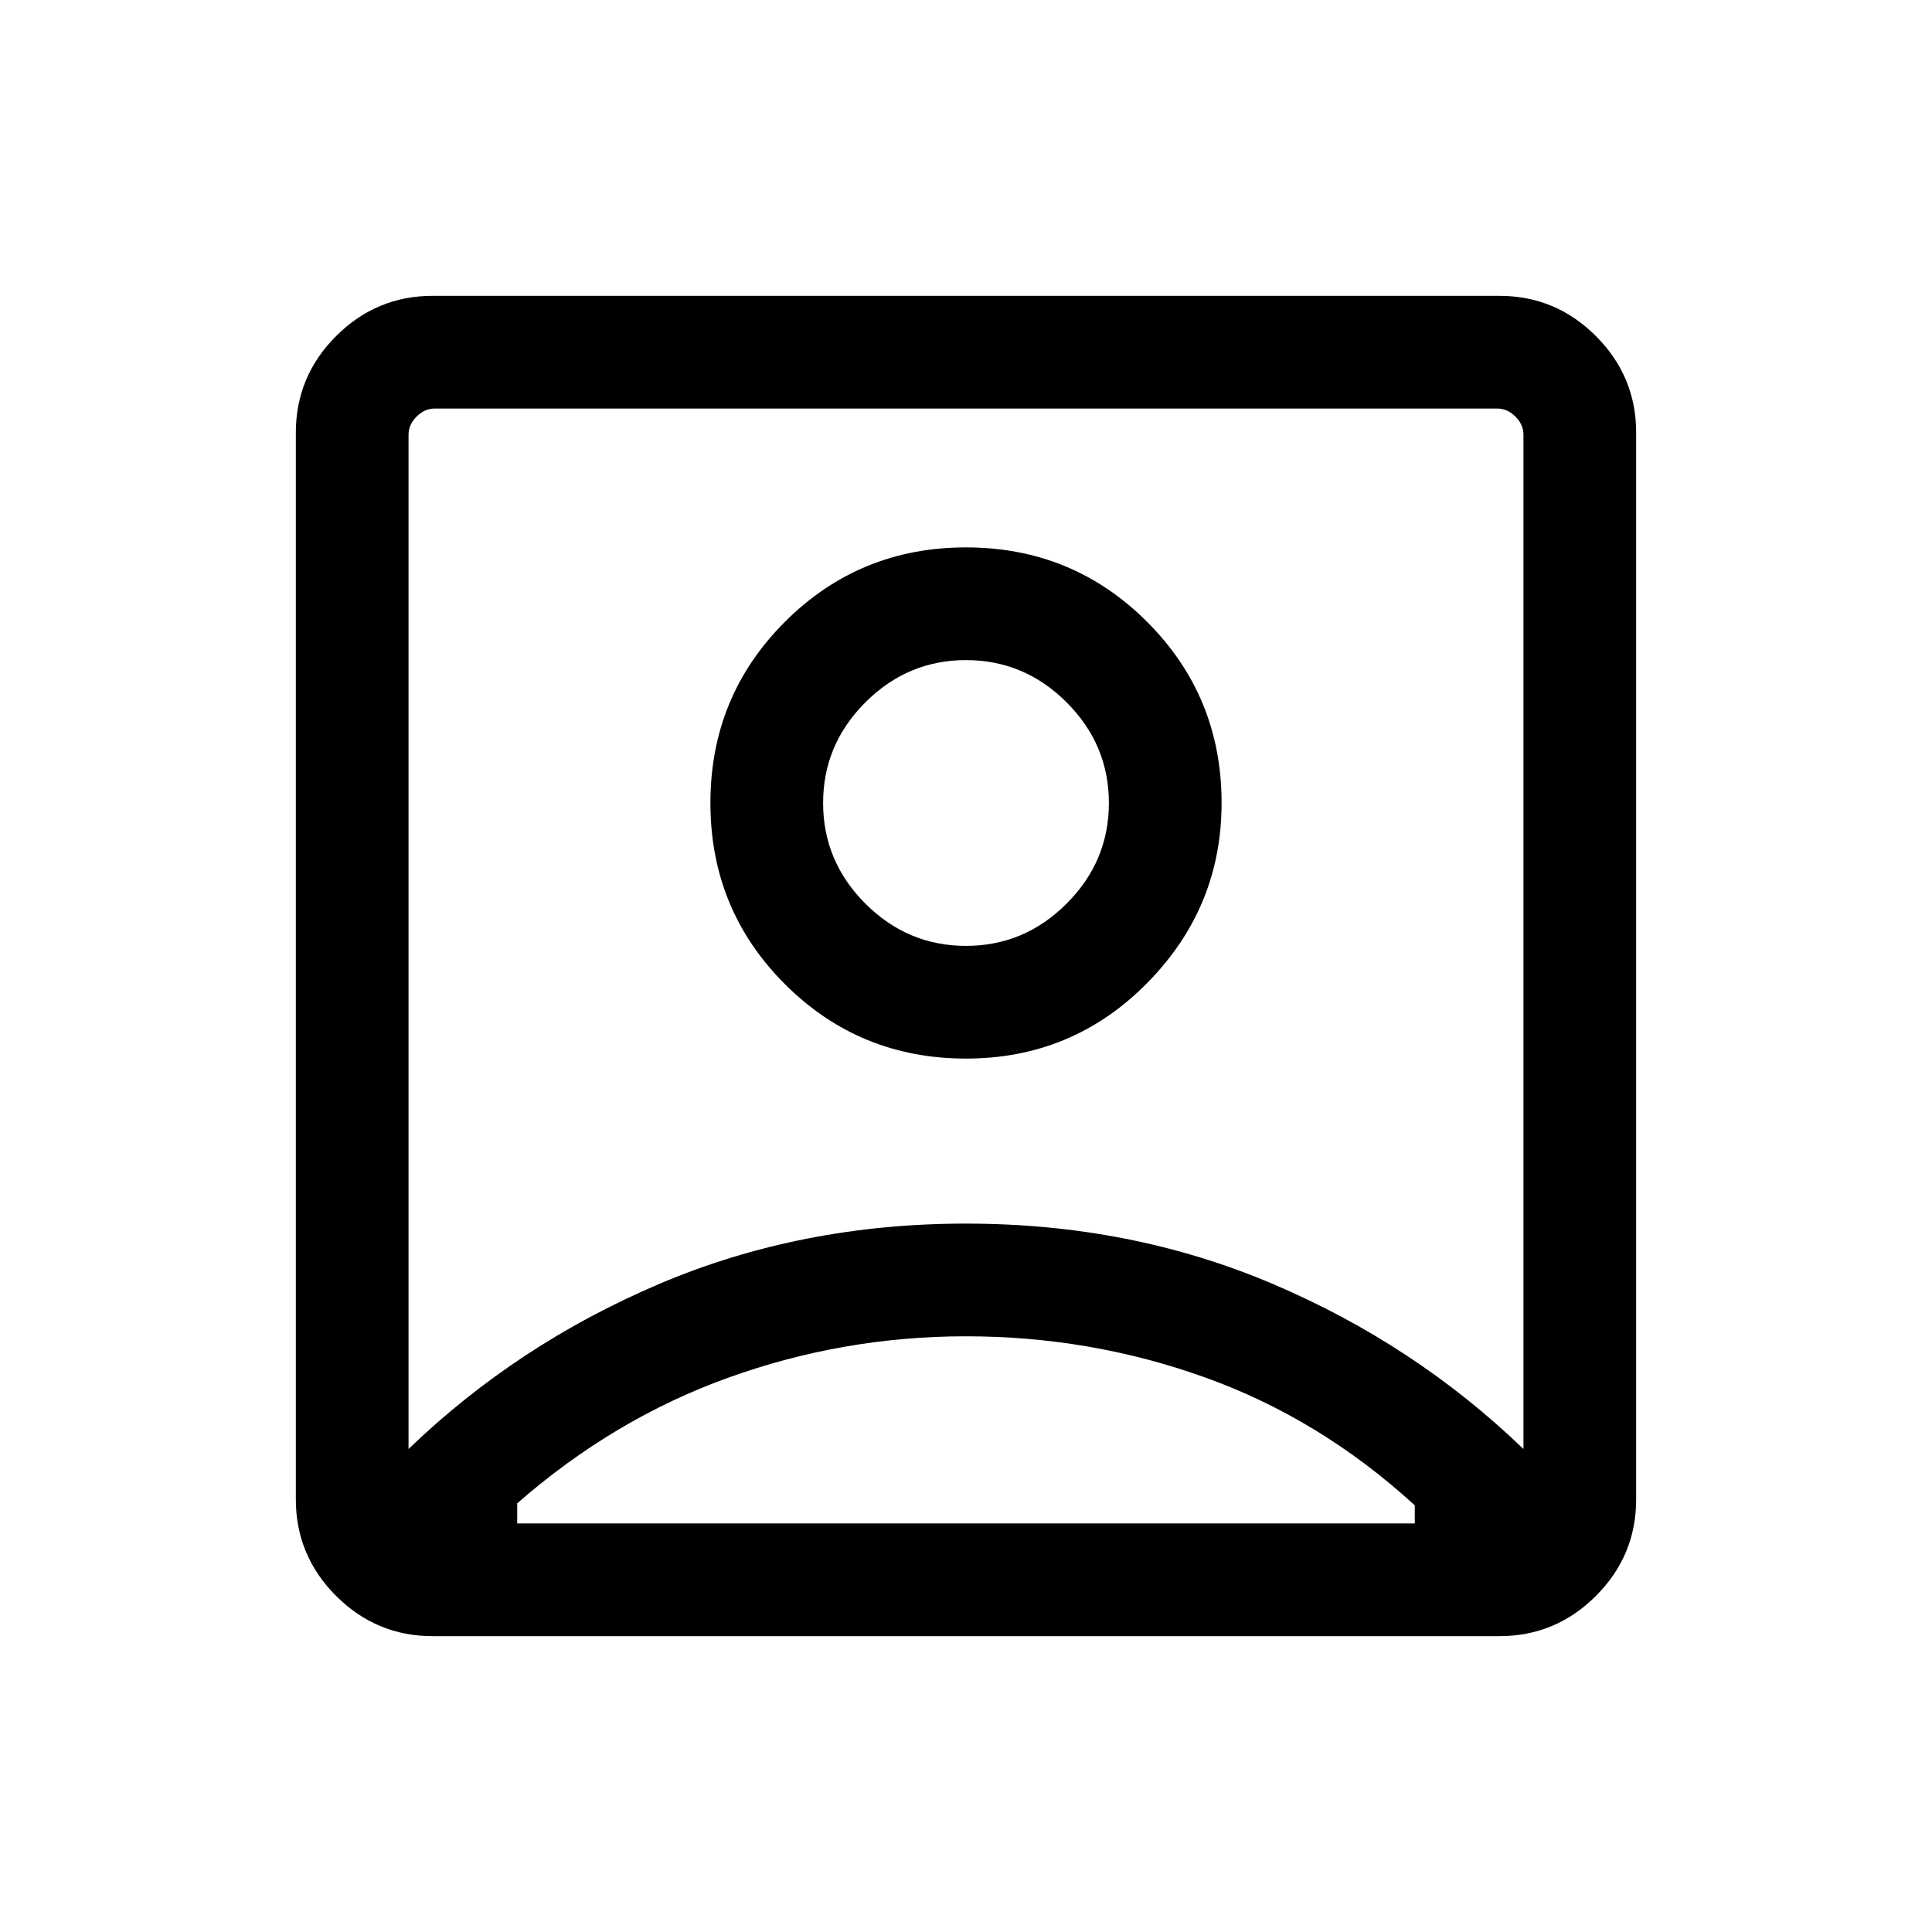<svg xmlns="http://www.w3.org/2000/svg" height="24" width="24"><path d="M5.075 18Q6.425 16.7 8.188 15.95Q9.95 15.2 12 15.2Q14.05 15.2 15.812 15.95Q17.575 16.7 18.925 18V5.4Q18.925 5.275 18.825 5.175Q18.725 5.075 18.6 5.075H5.4Q5.275 5.075 5.175 5.175Q5.075 5.275 5.075 5.4ZM12 13.15Q13.325 13.15 14.25 12.212Q15.175 11.275 15.175 9.975Q15.175 8.65 14.25 7.725Q13.325 6.8 12 6.8Q10.675 6.8 9.75 7.725Q8.825 8.65 8.825 9.975Q8.825 11.3 9.75 12.225Q10.675 13.15 12 13.15ZM5.375 20.325Q4.675 20.325 4.175 19.825Q3.675 19.325 3.675 18.625V5.375Q3.675 4.675 4.175 4.175Q4.675 3.675 5.375 3.675H18.625Q19.325 3.675 19.825 4.175Q20.325 4.675 20.325 5.375V18.625Q20.325 19.325 19.825 19.825Q19.325 20.325 18.625 20.325ZM6.425 18.925H17.575Q17.575 18.85 17.575 18.812Q17.575 18.775 17.575 18.7Q16.4 17.625 14.975 17.113Q13.55 16.6 12 16.6Q10.475 16.6 9.05 17.113Q7.625 17.625 6.425 18.675Q6.425 18.75 6.425 18.8Q6.425 18.85 6.425 18.925ZM12 11.75Q11.275 11.75 10.75 11.225Q10.225 10.7 10.225 9.975Q10.225 9.25 10.75 8.725Q11.275 8.2 12 8.2Q12.725 8.2 13.25 8.725Q13.775 9.25 13.775 9.975Q13.775 10.7 13.25 11.225Q12.725 11.75 12 11.75ZM12 11.55Q12 11.55 12 11.55Q12 11.55 12 11.55Q12 11.55 12 11.55Q12 11.55 12 11.55Q12 11.55 12 11.55Q12 11.55 12 11.55Q12 11.55 12 11.55Q12 11.55 12 11.55Z"/></svg>